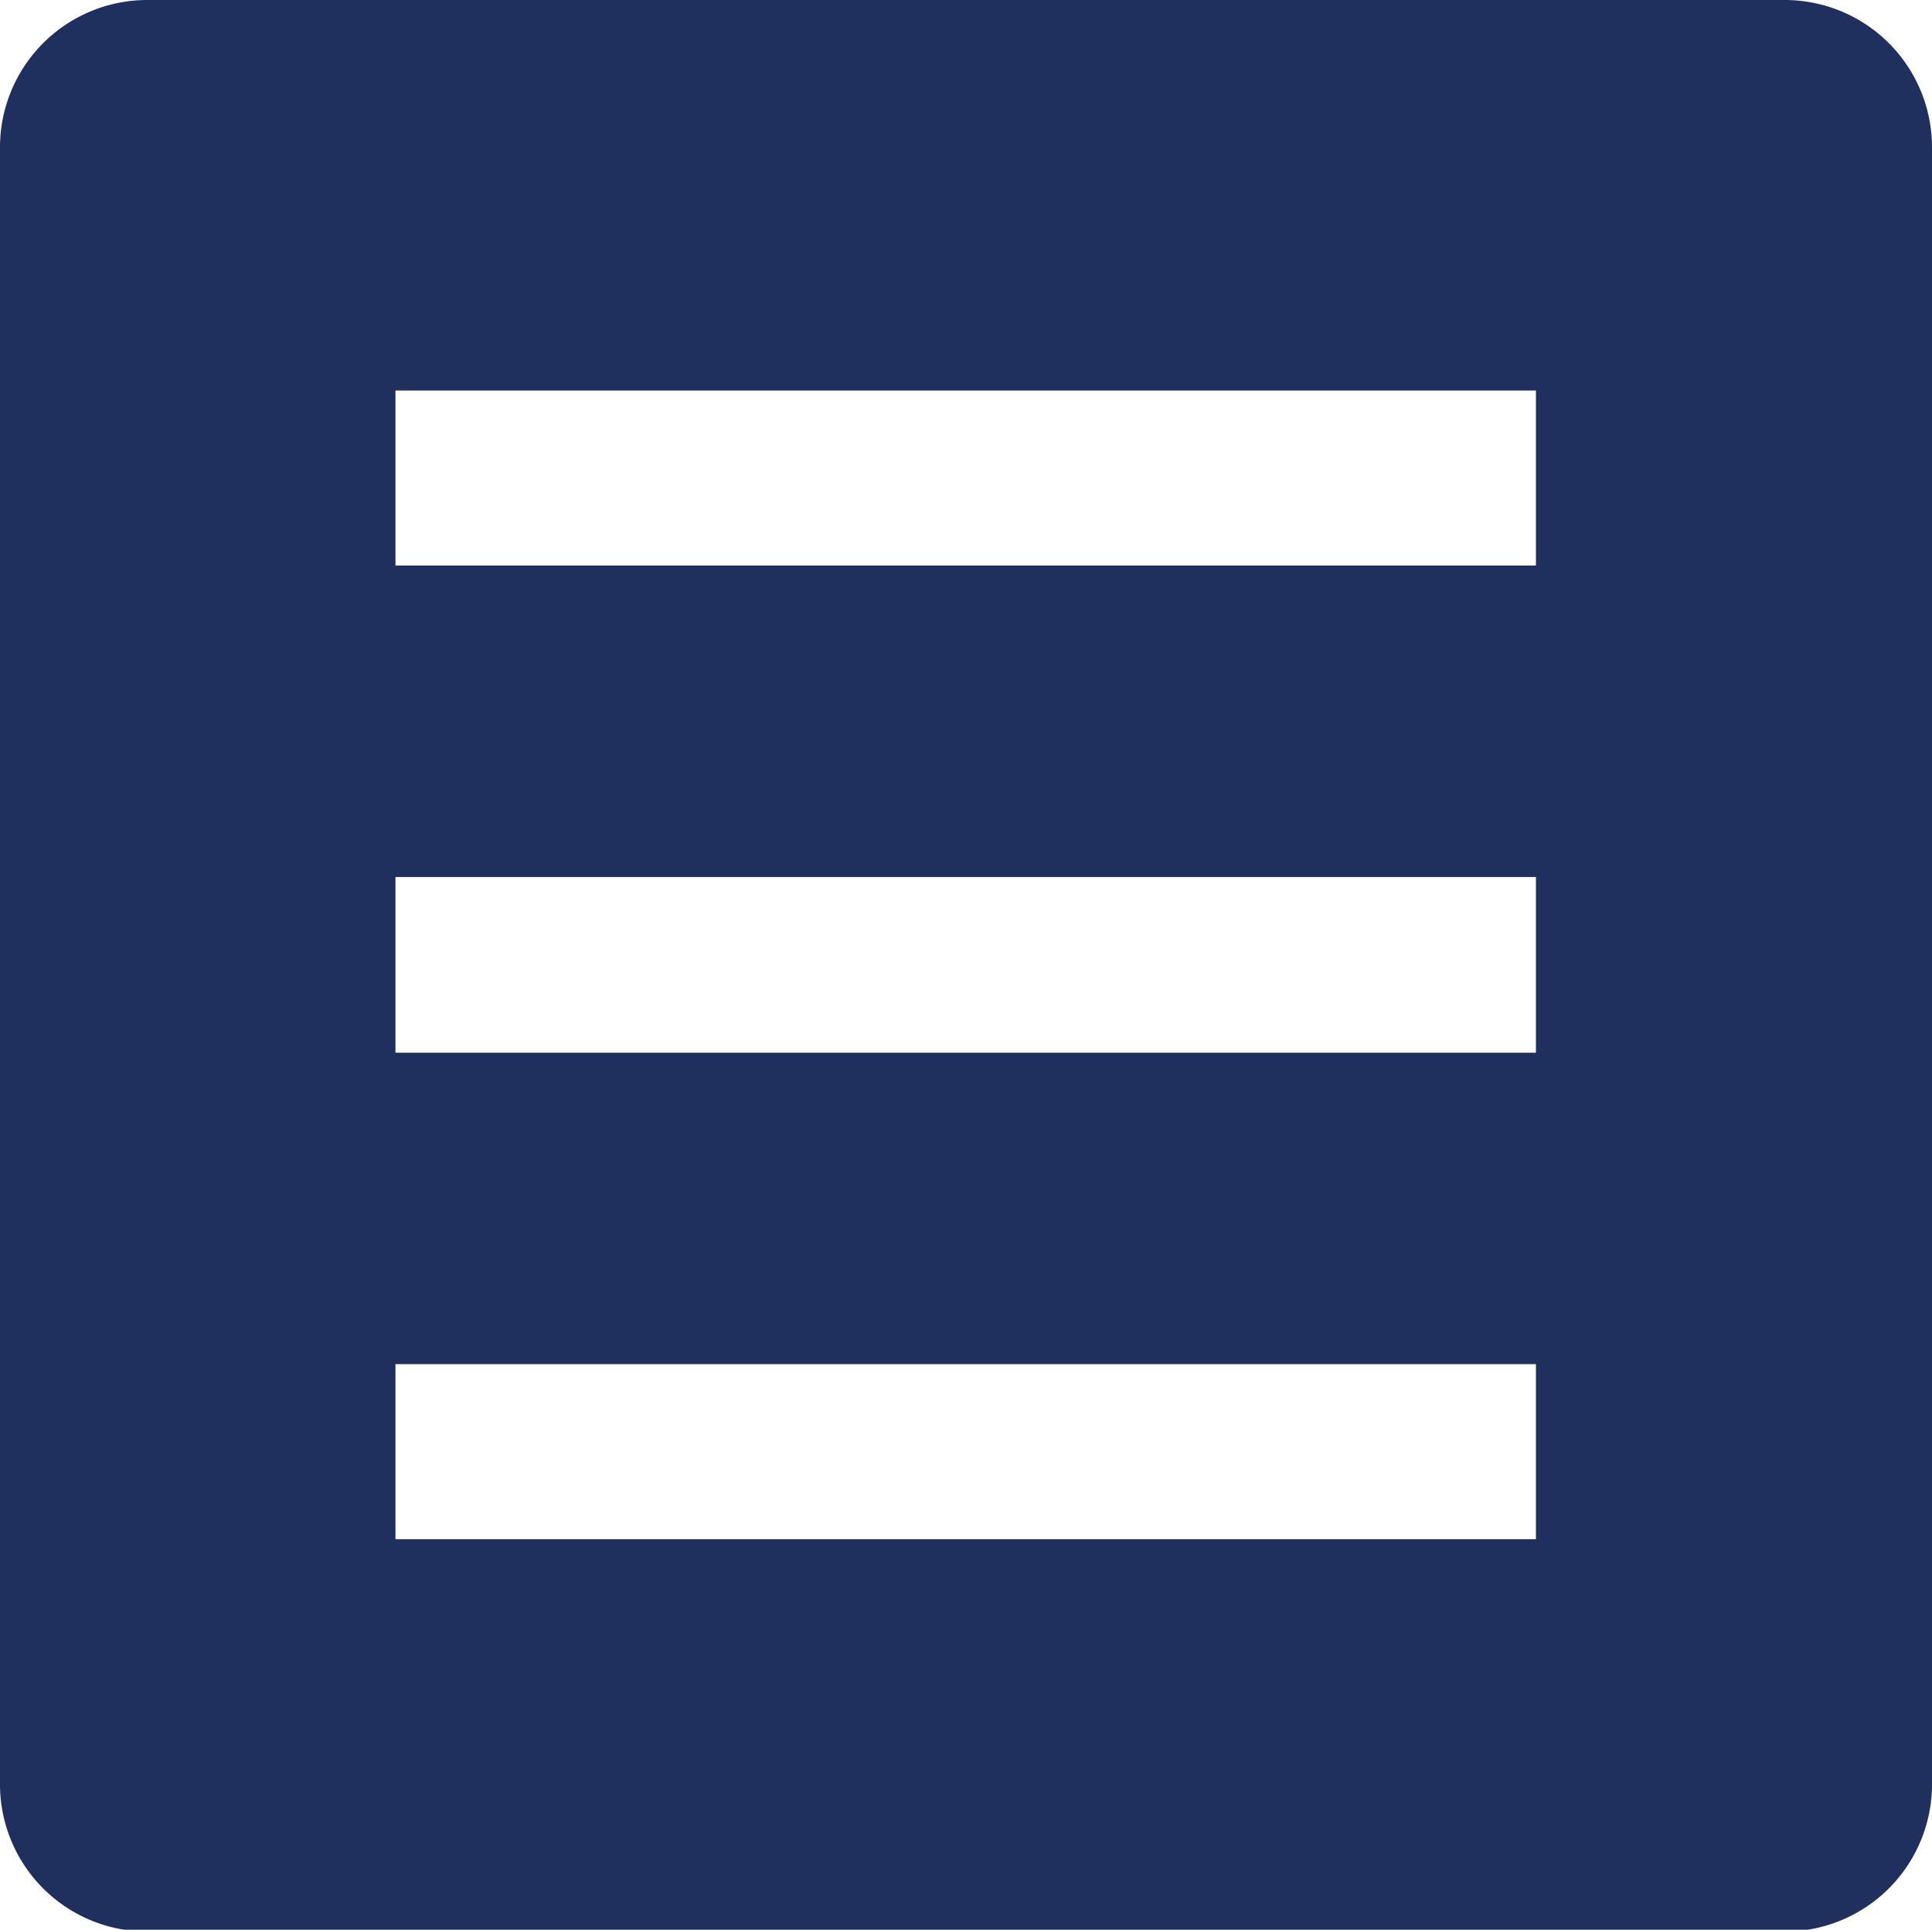 <svg xmlns="http://www.w3.org/2000/svg" viewBox="0 0 32 31.97"><defs><style>.cls-1{fill:#1f305f;}</style></defs><title>Asset 1</title><g id="Layer_2" data-name="Layer 2"><g id="Layer_1-2" data-name="Layer 1"><path class="cls-1" d="M2.44,32H29.56A2.44,2.44,0,0,0,32,29.53V2.44A2.44,2.44,0,0,0,29.56,0H2.44A2.44,2.44,0,0,0,0,2.44V29.53A2.44,2.44,0,0,0,2.44,32ZM6.55,6.47H25.44v2.9H6.55Zm0,8.06H25.44v2.91H6.55Zm0,8.07H25.44v2.9H6.55Z"/></g></g></svg>
